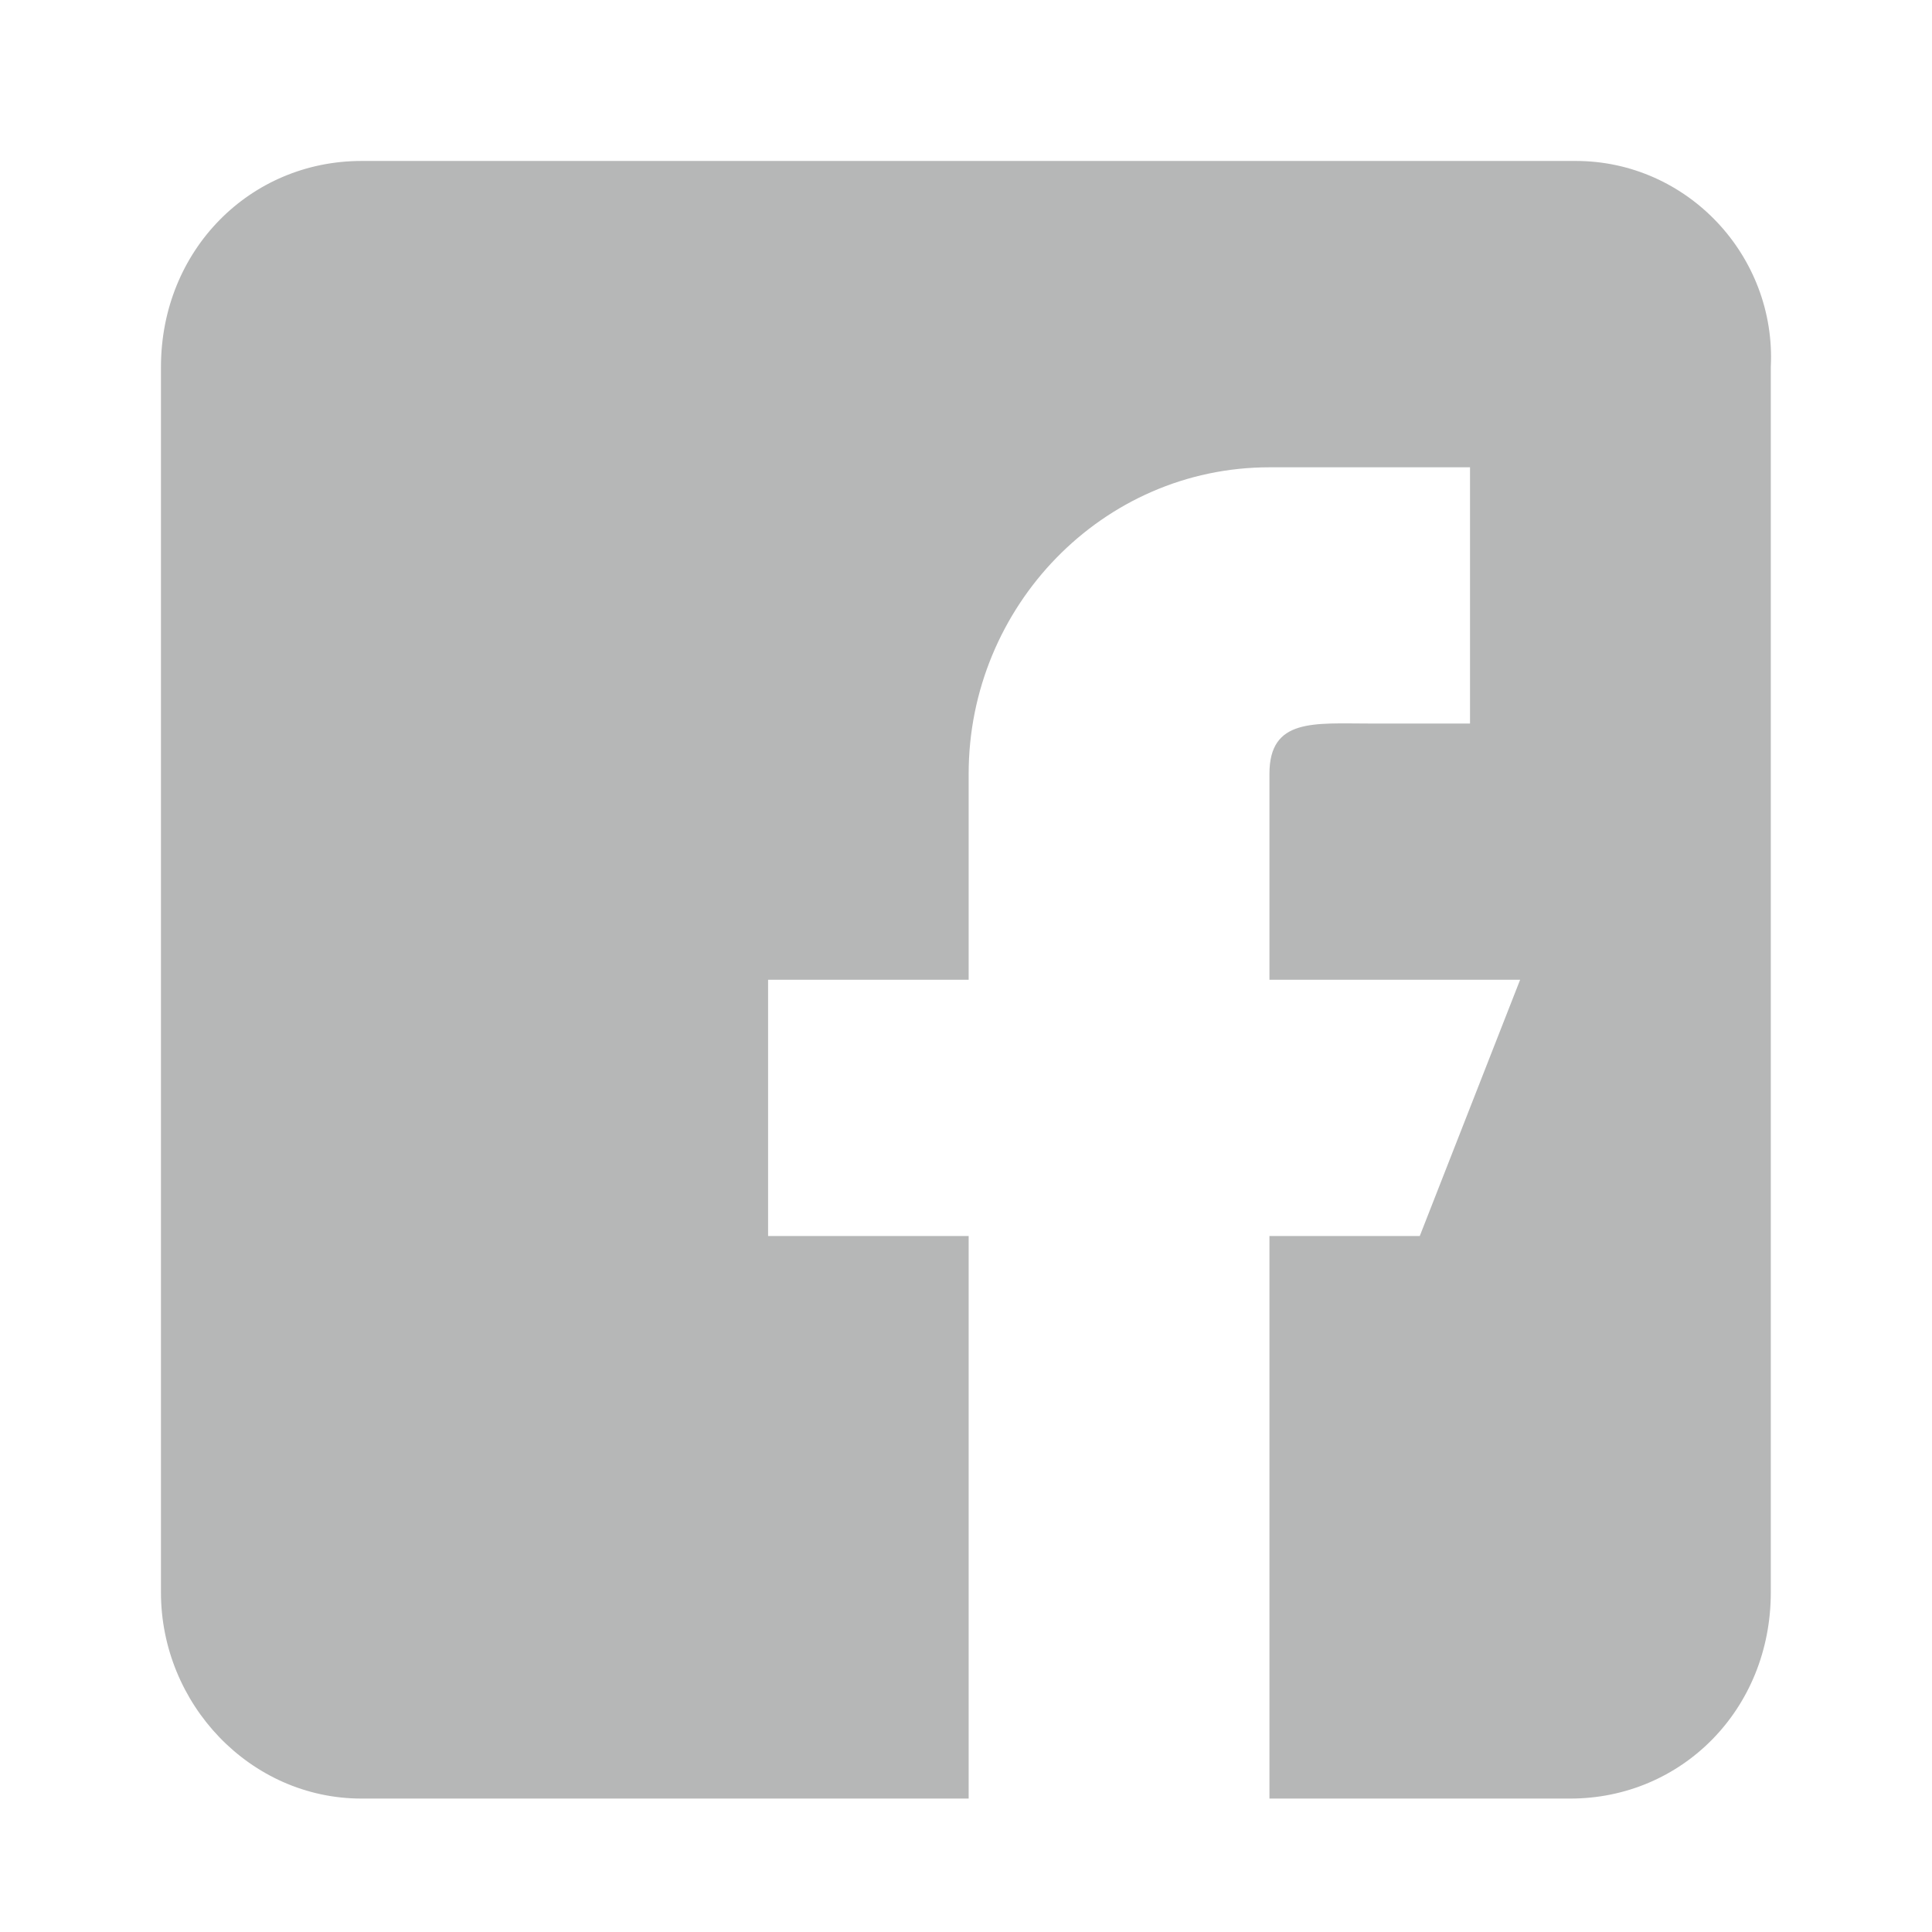 <svg width="16" height="16" viewBox="0 0 16 16" fill="none" xmlns="http://www.w3.org/2000/svg">
<path d="M13.05 1.333H2.994C2.071 1.333 1.333 2.071 1.333 3.04V13.188C1.333 14.111 2.071 14.895 2.994 14.895H8.022V10.236H6.361V8.114H8.022V6.408C8.022 5.024 9.129 3.87 10.513 3.87H12.174V5.992H11.343C10.882 5.992 10.513 5.946 10.513 6.408V8.114H12.589L11.758 10.236H10.513V14.895H13.004C13.927 14.895 14.665 14.157 14.665 13.188V3.04C14.711 2.118 13.973 1.333 13.05 1.333Z" fill="#B6B7B7"/>
</svg>
